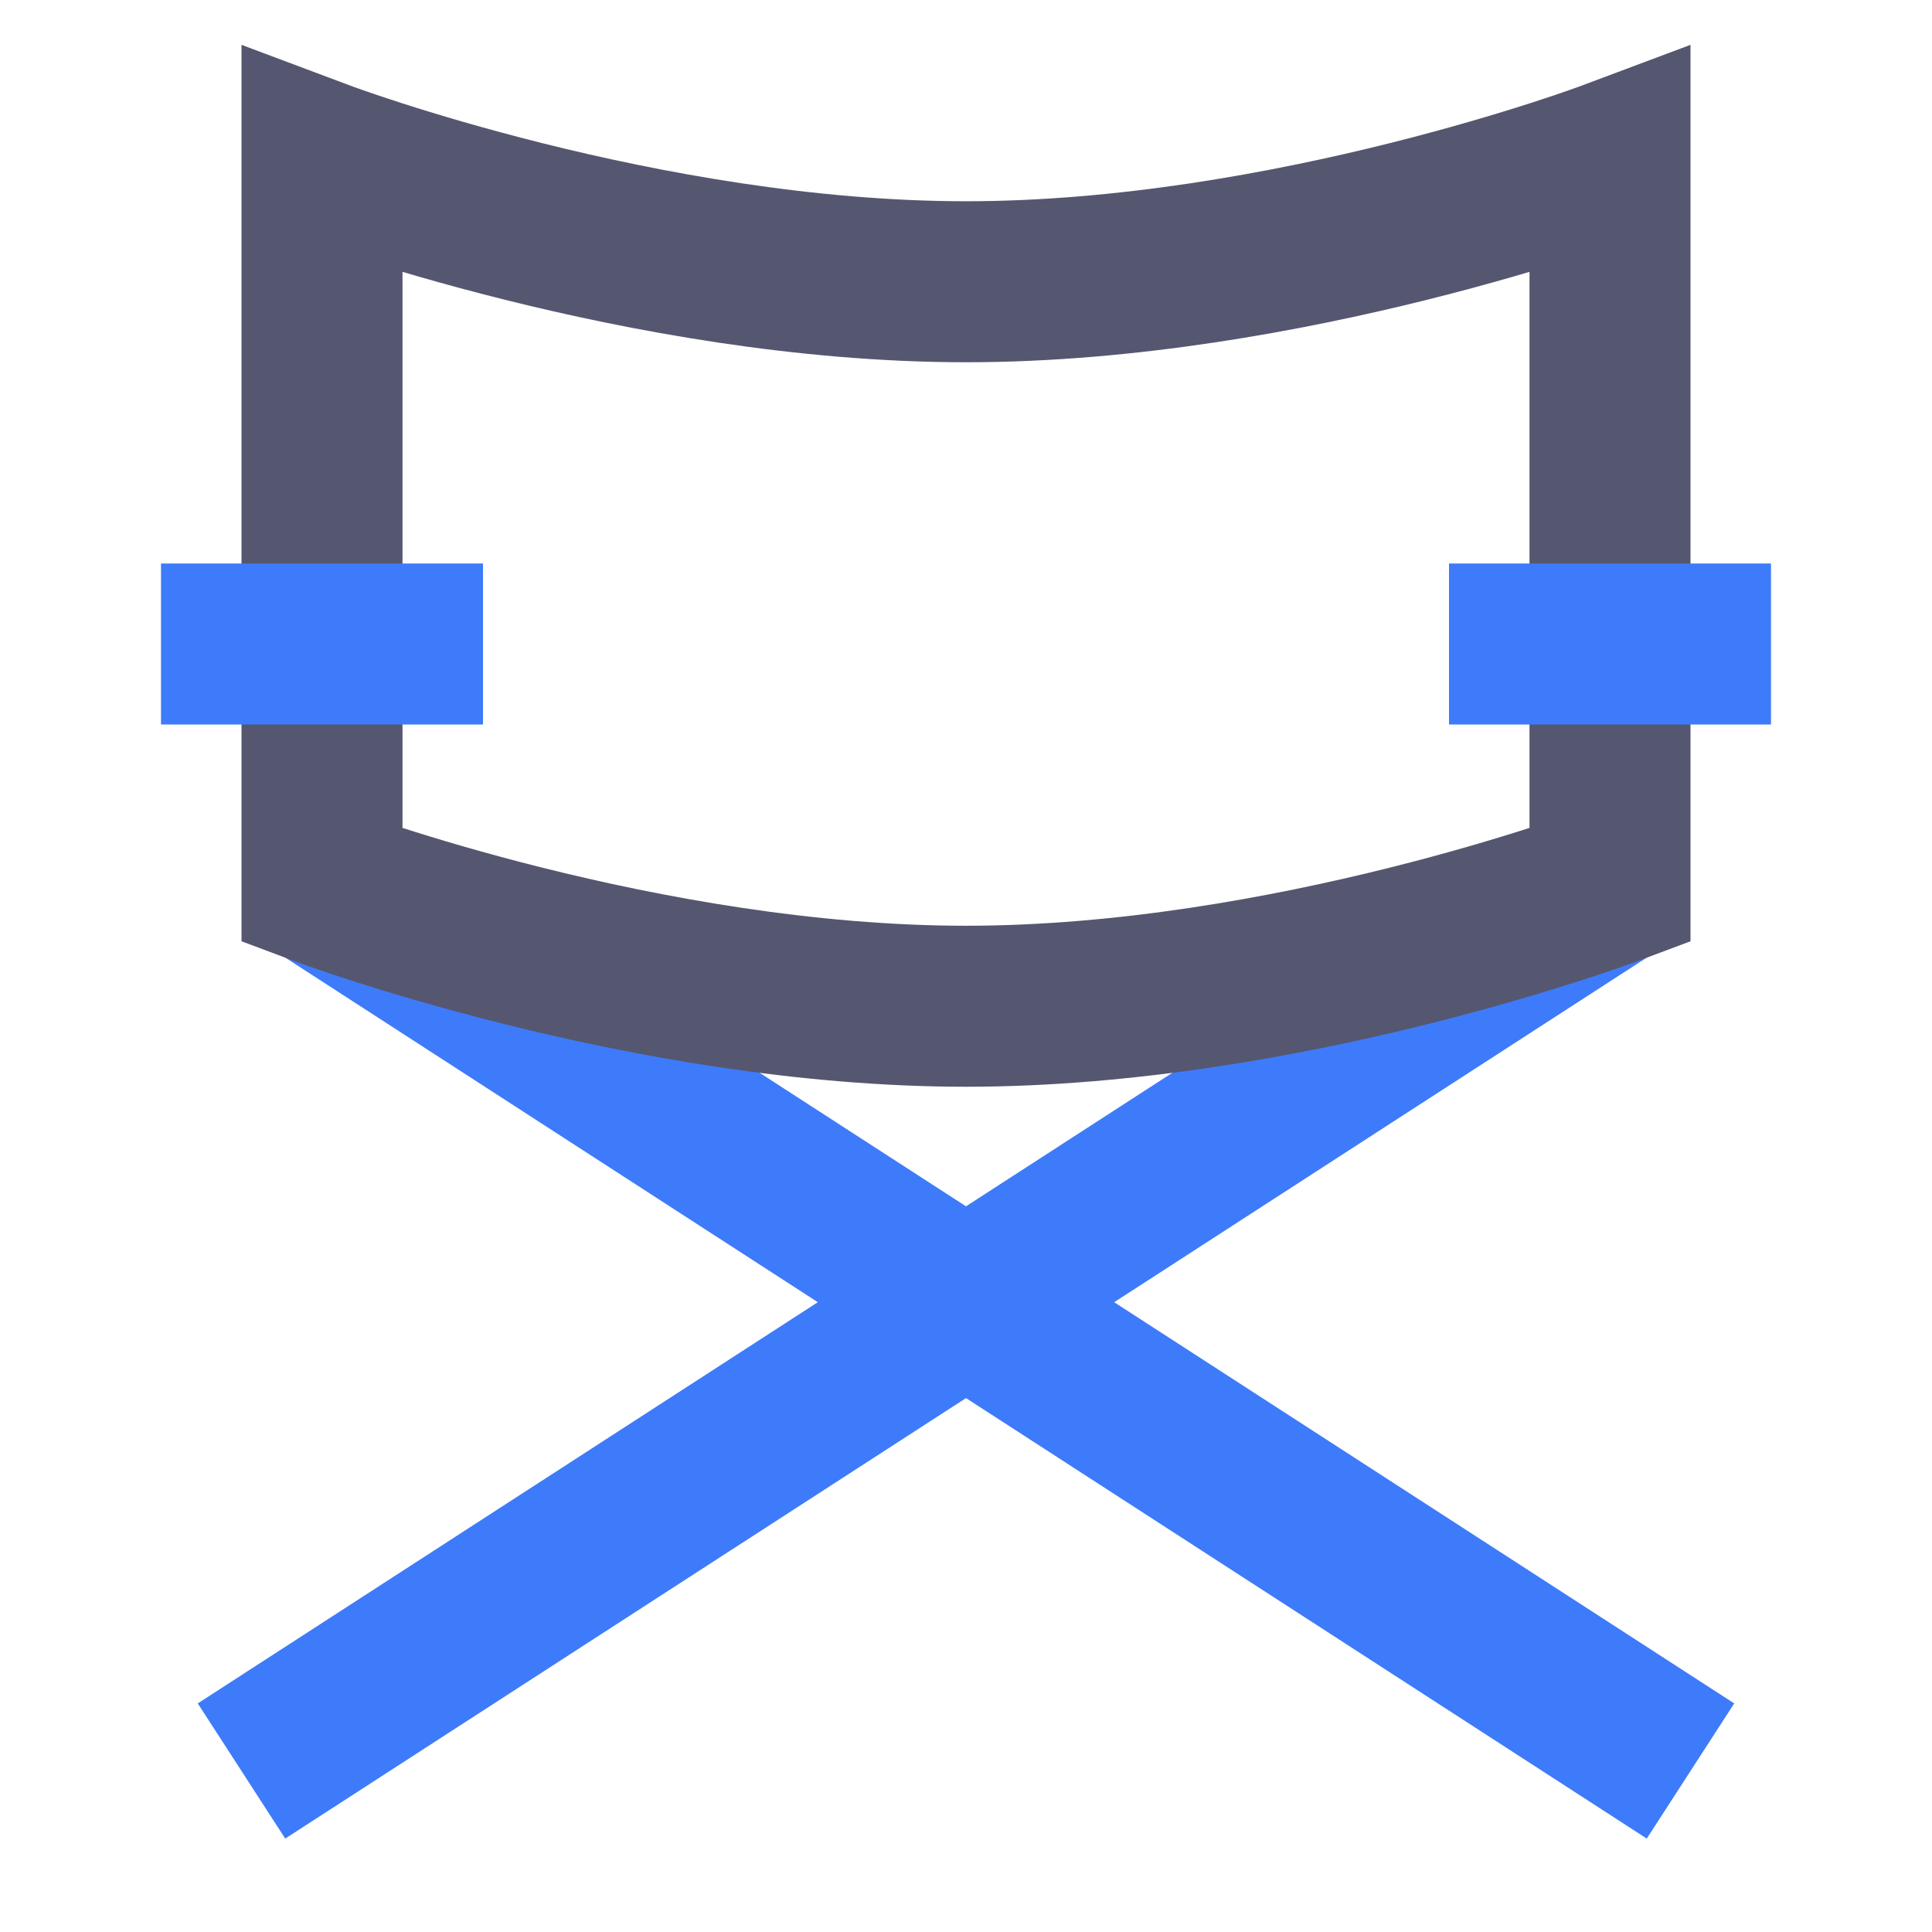 <svg width="24" height="24" viewBox="0 0 24 24" fill="none" xmlns="http://www.w3.org/2000/svg">
<path d="M20 11L3 22M4 11L21 22" stroke="#3E7BFA" stroke-width="2"/>
<path d="M4 2C4 2 8 3.5 12 3.5C16 3.5 20 2 20 2V11C20 11 16 12.5 12 12.5C8 12.5 4 11 4 11V2Z" stroke="#555770" stroke-width="2"/>
<path d="M2 8H6M18 8H22" stroke="#3E7BFA" stroke-width="2"/>
</svg>
